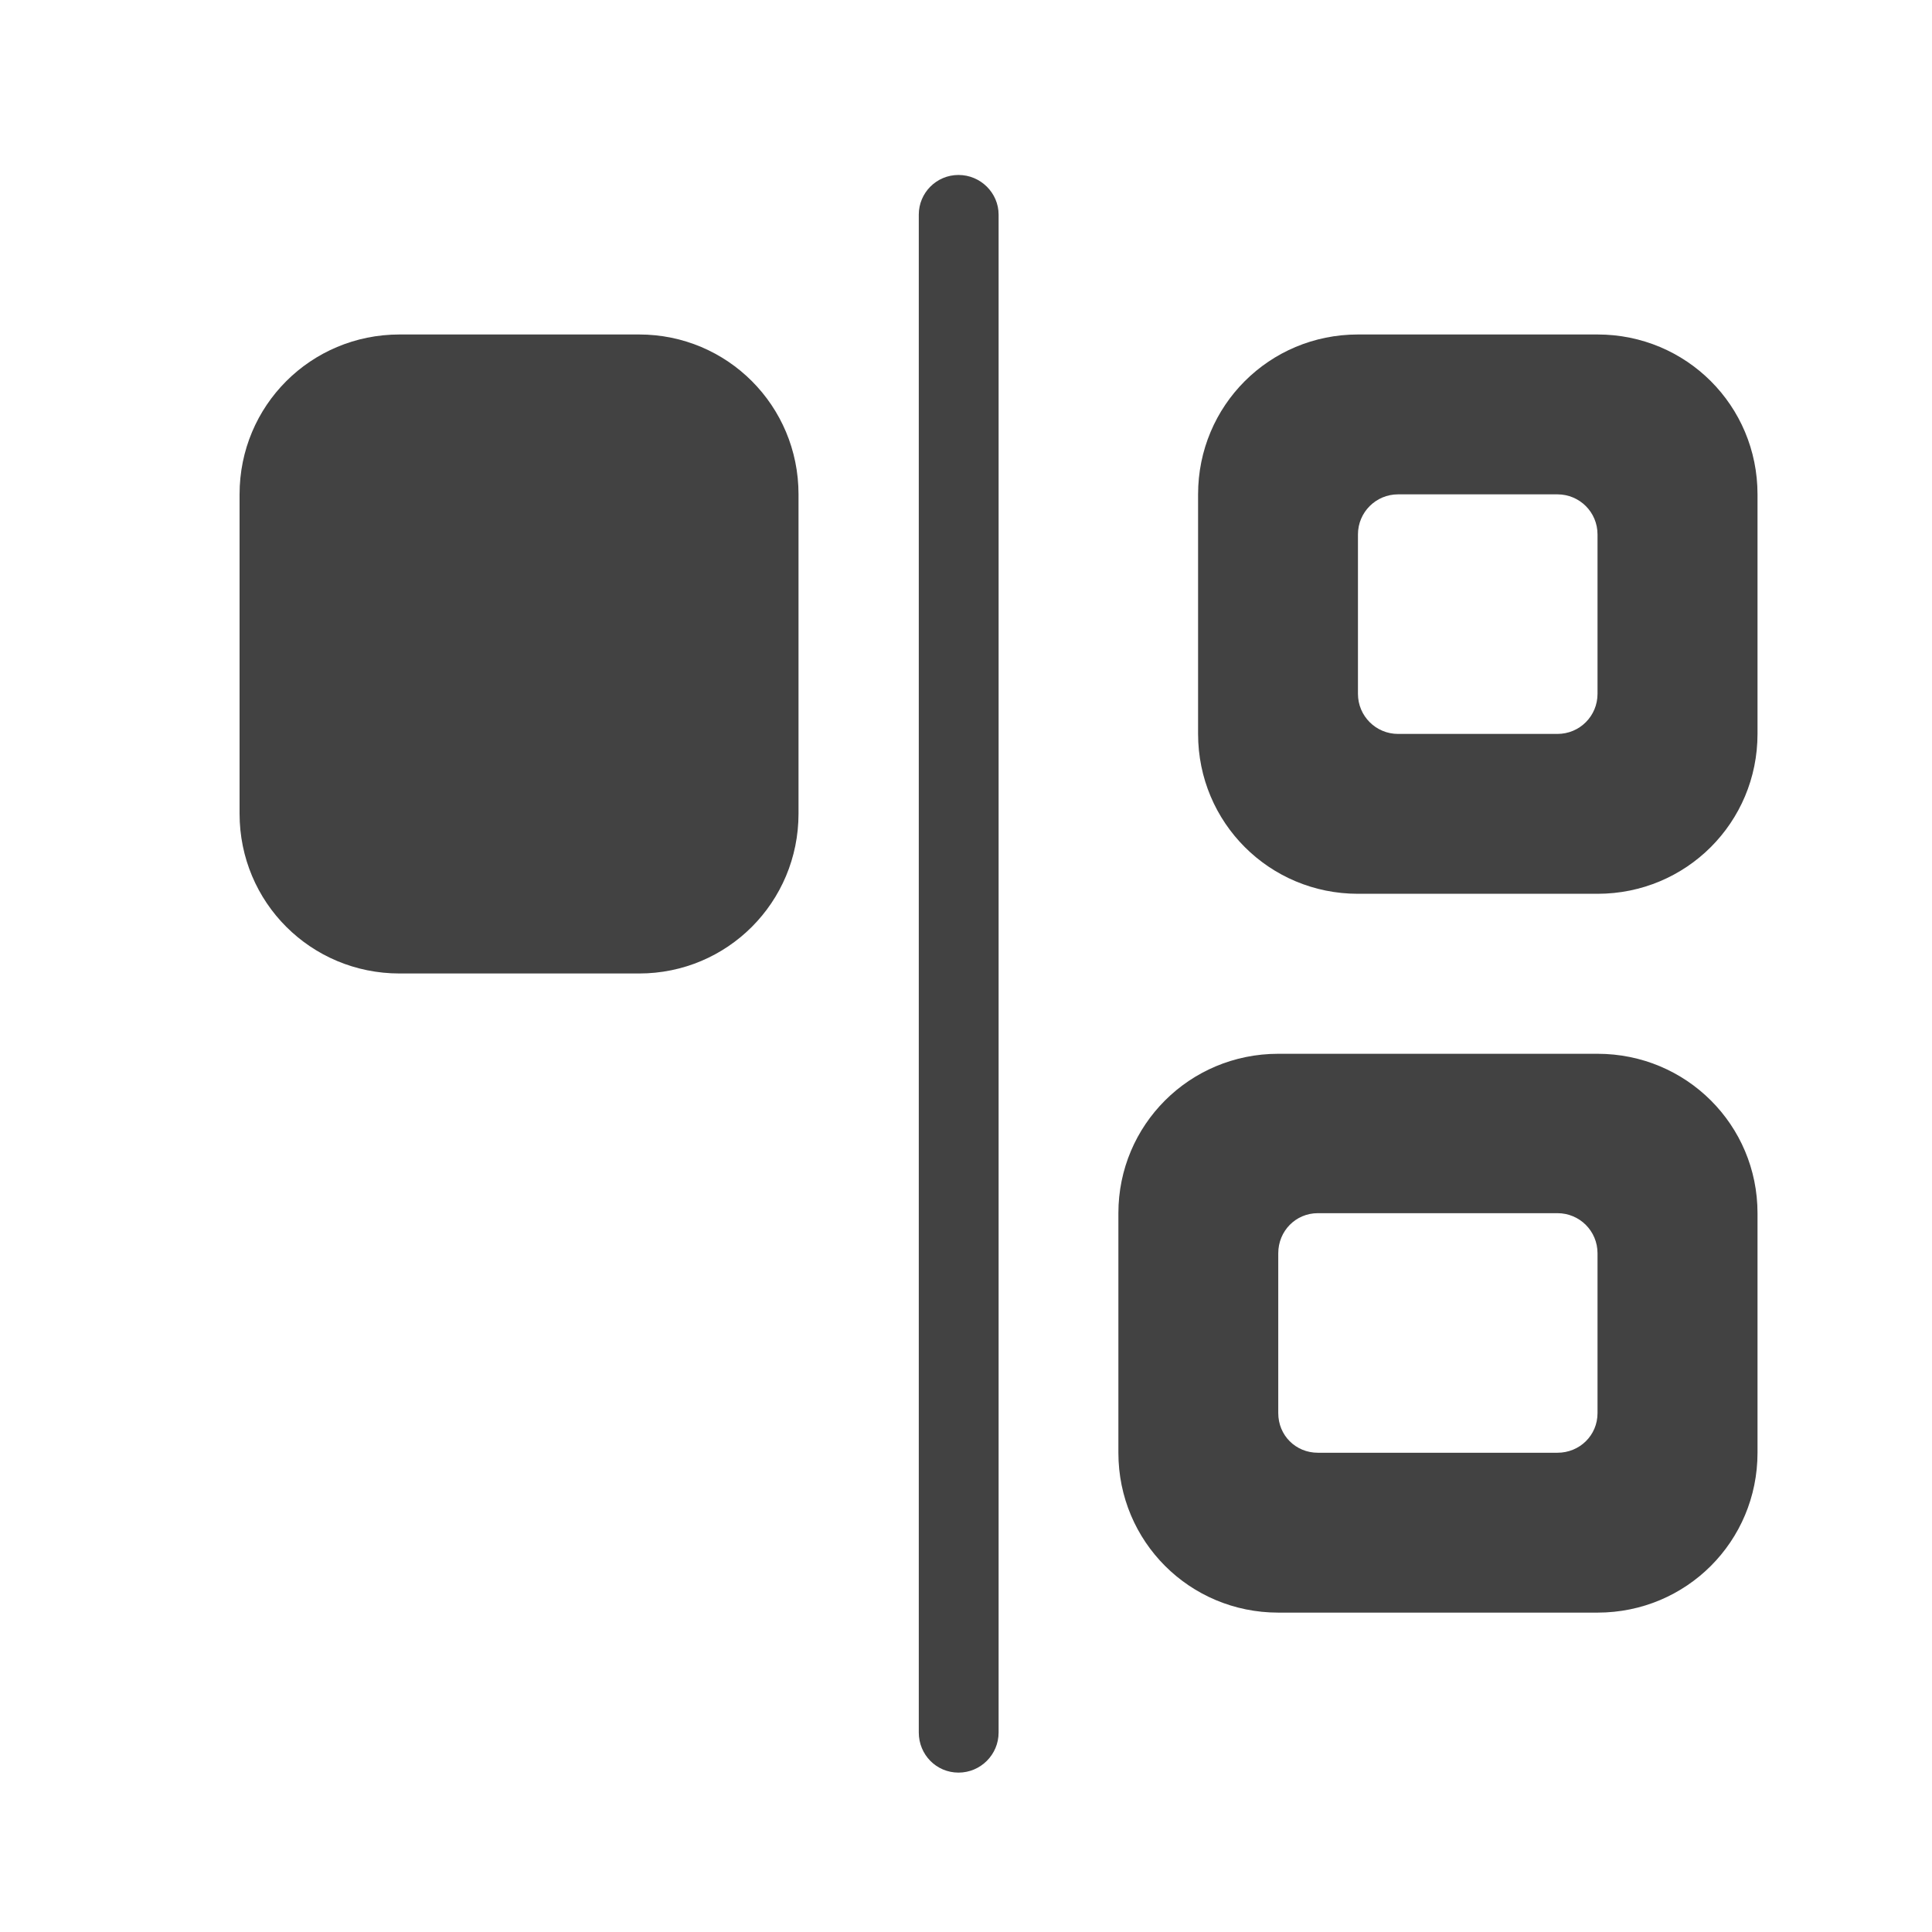 <?xml version="1.0" encoding="UTF-8"?>
<svg xmlns="http://www.w3.org/2000/svg" xmlns:xlink="http://www.w3.org/1999/xlink" width="16px" height="16px" viewBox="0 0 16 16" version="1.1">
<g id="surface1">
<path style=" stroke:none;fill-rule:nonzero;fill:rgb(25.882%,25.882%,25.882%);fill-opacity:1;" d="M 7.938 1.449 C 7.754 1.449 7.609 1.598 7.609 1.777 L 7.609 14.348 C 7.609 14.531 7.754 14.68 7.938 14.68 C 8.121 14.68 8.27 14.531 8.27 14.348 L 8.27 1.777 C 8.27 1.598 8.121 1.449 7.938 1.449 Z M 7.938 1.449 "/>
<path style=" stroke:none;fill-rule:nonzero;fill:rgb(25.882%,25.882%,25.882%);fill-opacity:1;" d="M 14.555 6.078 C 14.555 6.812 13.965 7.402 13.23 7.402 L 11.246 7.402 C 10.512 7.402 9.922 6.812 9.922 6.078 L 9.922 4.094 C 9.922 3.359 10.512 2.77 11.246 2.77 L 13.23 2.77 C 13.965 2.77 14.555 3.359 14.555 4.094 Z M 13.23 5.746 L 13.23 4.426 C 13.23 4.242 13.082 4.094 12.898 4.094 L 11.578 4.094 C 11.395 4.094 11.246 4.242 11.246 4.426 L 11.246 5.746 C 11.246 5.93 11.395 6.078 11.578 6.078 L 12.898 6.078 C 13.082 6.078 13.23 5.93 13.23 5.746 Z M 13.23 5.746 "/>
<path style=" stroke:none;fill-rule:nonzero;fill:rgb(25.882%,25.882%,25.882%);fill-opacity:1;" d="M 14.555 12.031 C 14.555 12.766 13.965 13.355 13.23 13.355 L 10.586 13.355 C 9.852 13.355 9.262 12.766 9.262 12.031 L 9.262 10.047 C 9.262 9.316 9.852 8.727 10.586 8.727 L 13.23 8.727 C 13.965 8.727 14.555 9.316 14.555 10.047 Z M 13.23 11.703 L 13.23 10.379 C 13.23 10.195 13.082 10.047 12.898 10.047 L 10.914 10.047 C 10.73 10.047 10.586 10.195 10.586 10.379 L 10.586 11.703 C 10.586 11.887 10.73 12.031 10.914 12.031 L 12.898 12.031 C 13.082 12.031 13.23 11.887 13.23 11.703 Z M 13.23 11.703 "/>
<path style=" stroke:none;fill-rule:nonzero;fill:rgb(25.882%,25.882%,25.882%);fill-opacity:1;" d="M 5.293 2.77 C 6.023 2.77 6.613 3.359 6.613 4.094 L 6.613 6.738 C 6.613 7.473 6.023 8.062 5.293 8.062 L 3.309 8.062 C 2.574 8.062 1.984 7.473 1.984 6.738 L 1.984 4.094 C 1.984 3.359 2.574 2.77 3.309 2.77 Z M 5.293 2.77 "/>
</g>
</svg>
